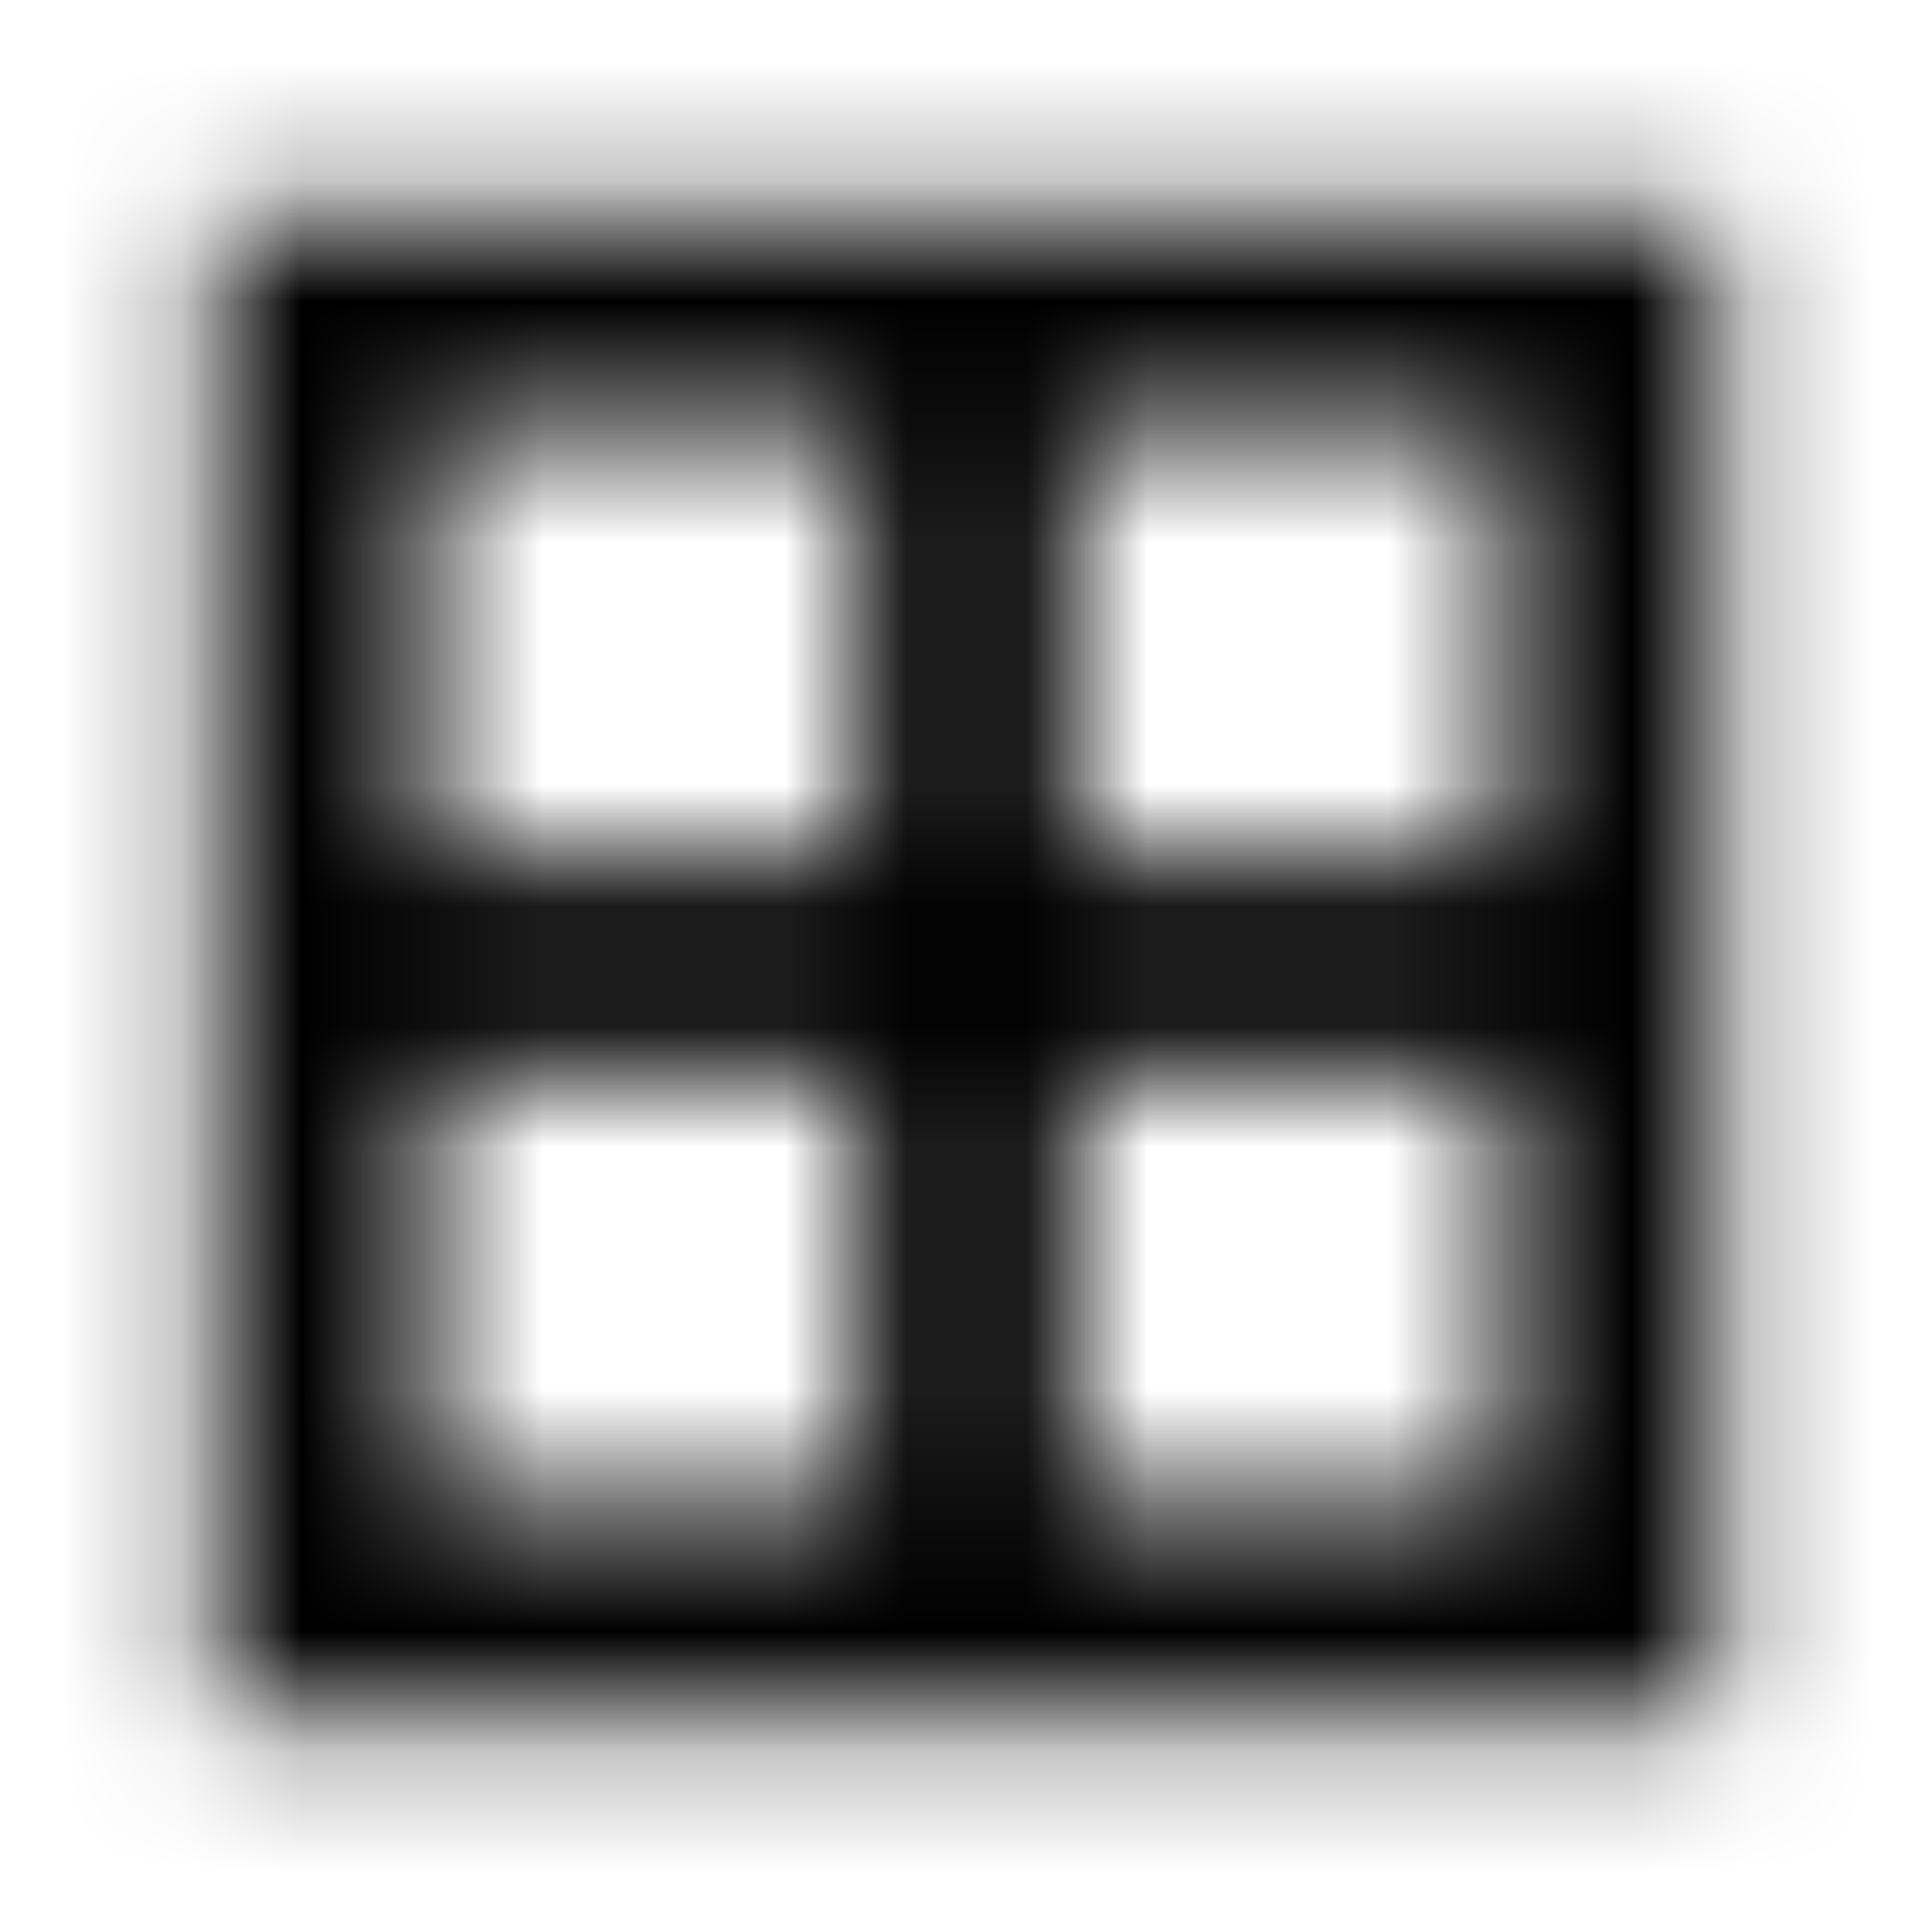 <svg xmlns="http://www.w3.org/2000/svg" xmlns:xlink="http://www.w3.org/1999/xlink" width="16" height="16" viewBox="0 0 16 16">
  <defs>
    <path id="border-all-a" d="M1.778,1.778 L1.778,14.222 L14.222,14.222 L14.222,1.778 L1.778,1.778 Z M7.111,12.444 L3.556,12.444 L3.556,8.889 L7.111,8.889 L7.111,12.444 Z M7.111,7.111 L3.556,7.111 L3.556,3.556 L7.111,3.556 L7.111,7.111 Z M12.444,12.444 L8.889,12.444 L8.889,8.889 L12.444,8.889 L12.444,12.444 Z M12.444,7.111 L8.889,7.111 L8.889,3.556 L12.444,3.556 L12.444,7.111 Z"/>
  </defs>
  <g fill="none" fill-rule="evenodd">
    <mask id="border-all-b" fill="#fff">
      <use xlink:href="#border-all-a"/>
    </mask>
    <g fill="CurrentColor" mask="url(#border-all-b)">
      <rect width="16" height="16"/>
    </g>
  </g>
</svg>
